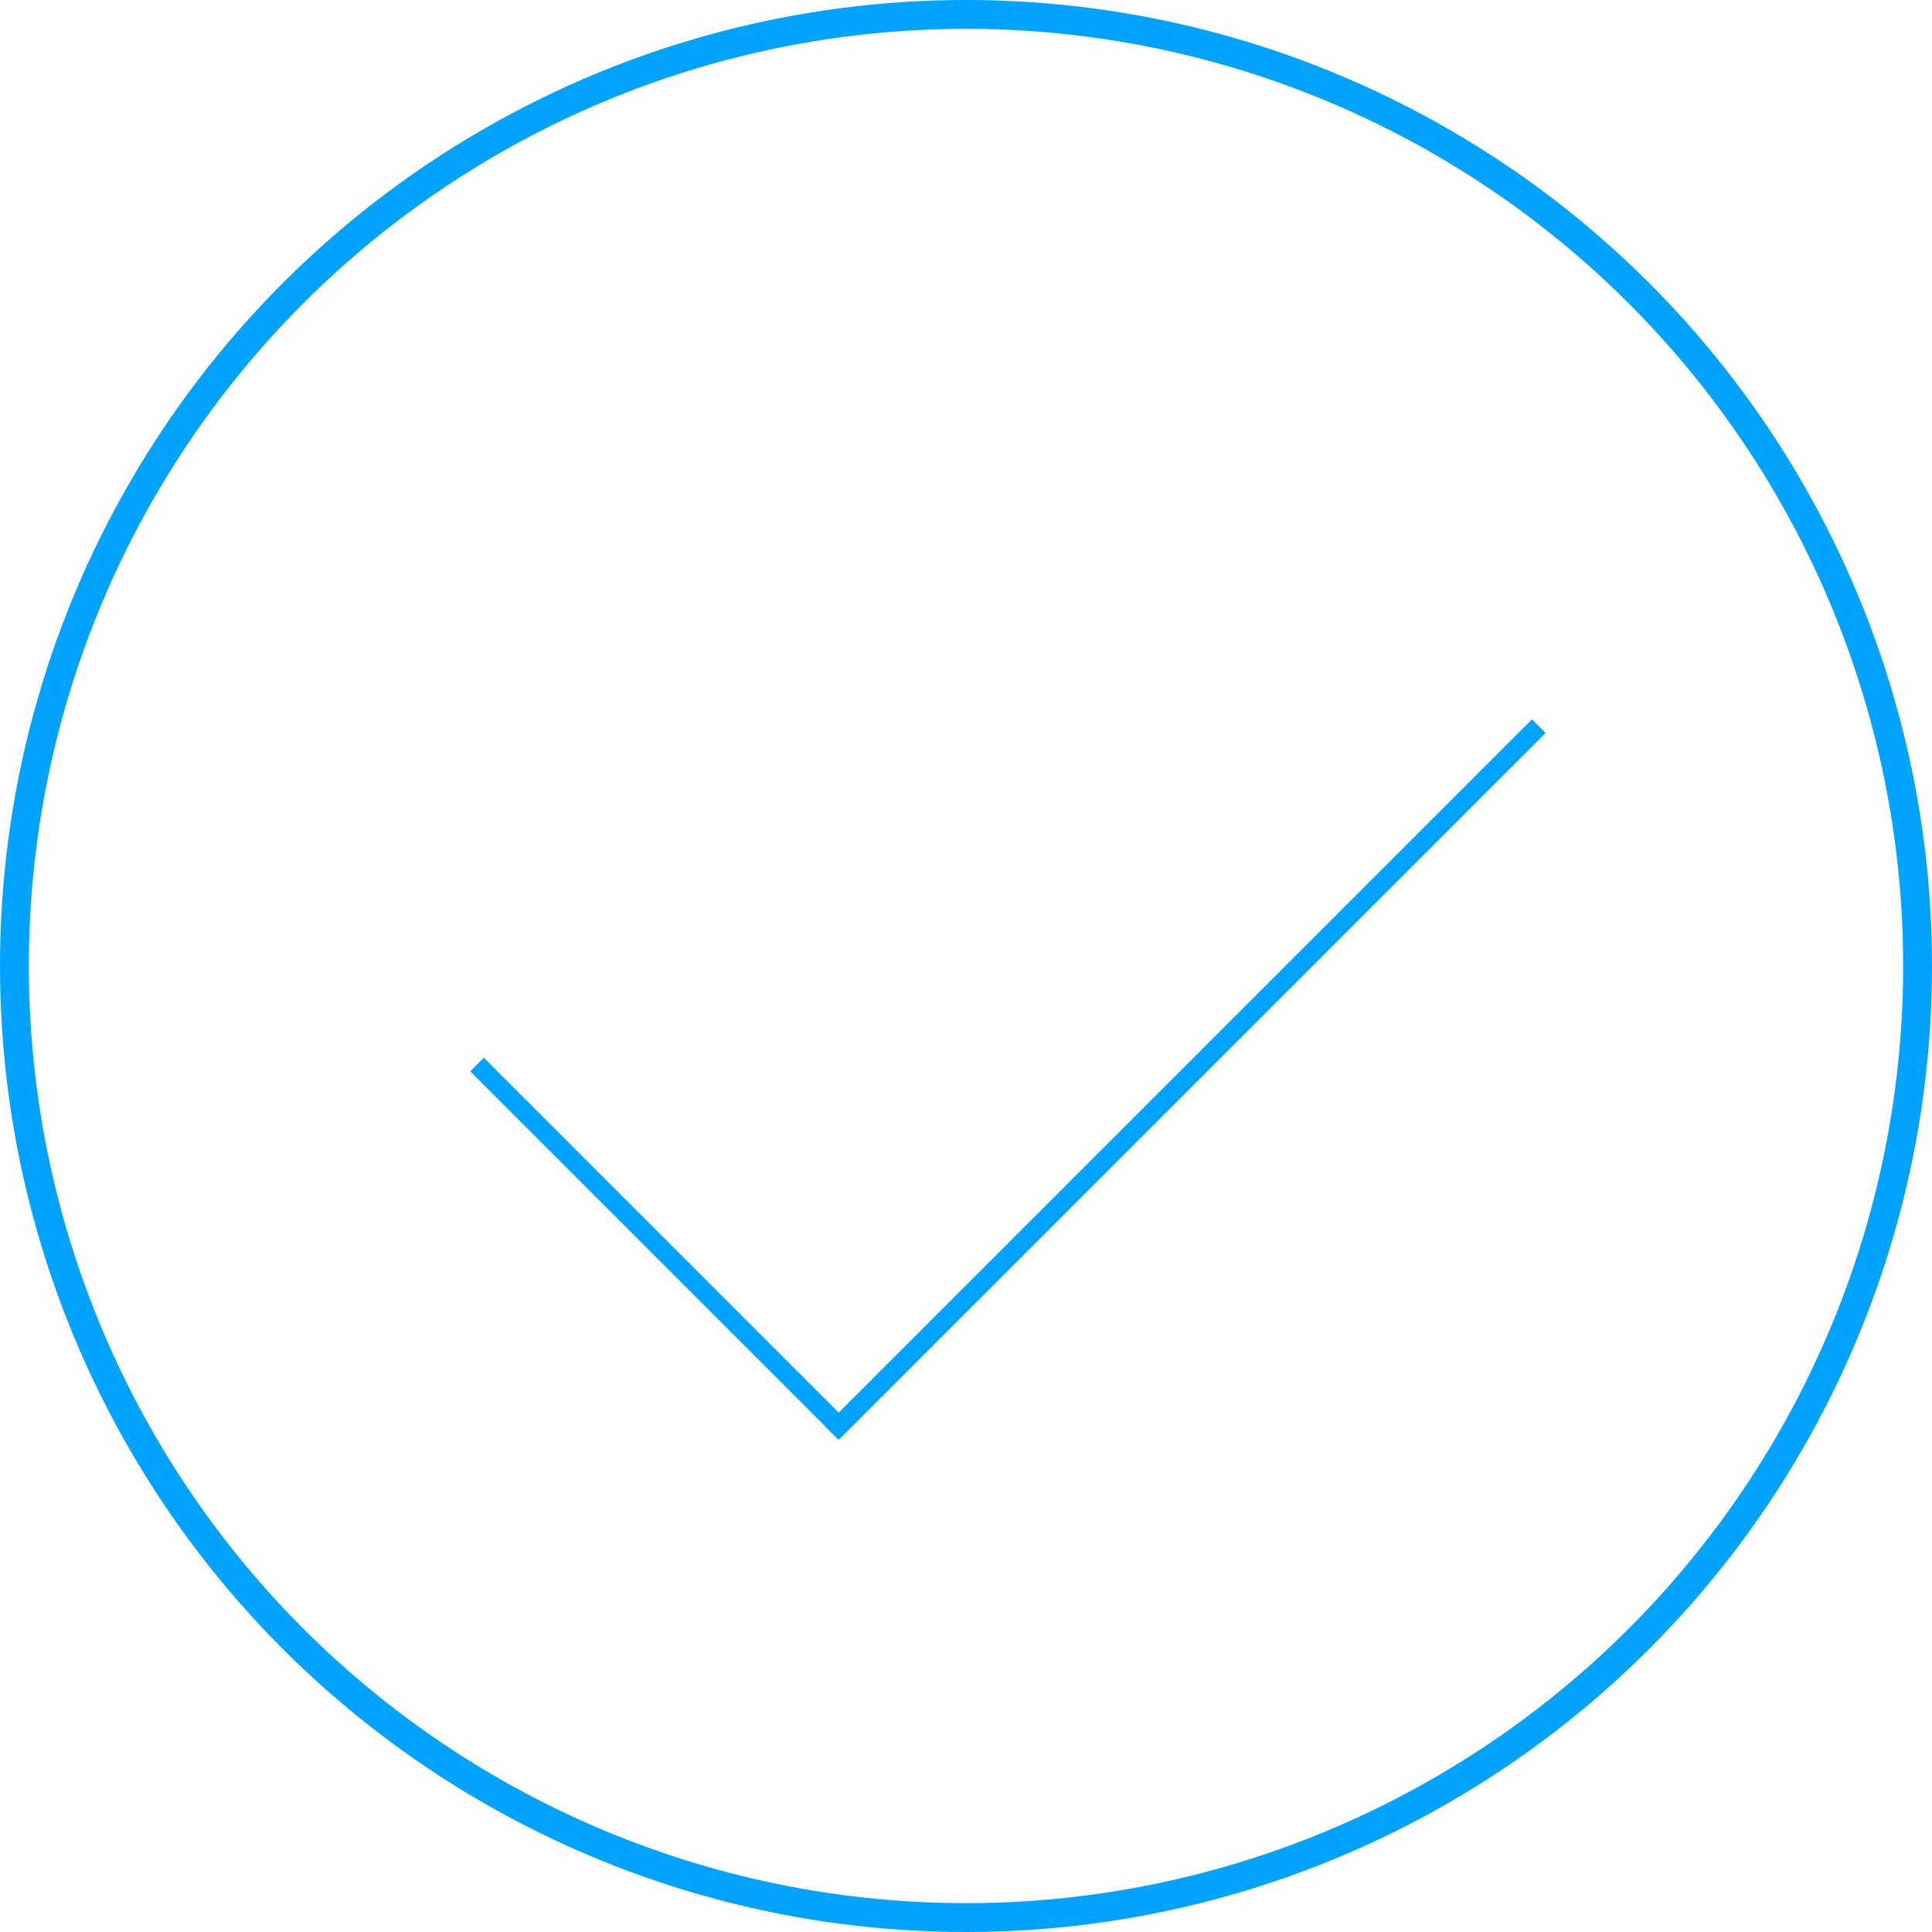 <?xml version="1.0" encoding="UTF-8"?>
<svg width="201px" height="201px" viewBox="0 0 201 201" version="1.1" xmlns="http://www.w3.org/2000/svg" xmlns:xlink="http://www.w3.org/1999/xlink">
    <!-- Generator: Sketch 46.2 (44496) - http://www.bohemiancoding.com/sketch -->
    <title>done</title>
    <desc>Created with Sketch.</desc>
    <defs></defs>
    <g id="UI" stroke="none" stroke-width="1" fill="none" fill-rule="evenodd">
        <g id="Graphics" transform="translate(-722, -293)">
            <g id="Graphics/done" transform="translate(722, 293)">
                <g id="done">
                    <circle id="Oval" stroke="#01A3FF" stroke-width="3" cx="100.5" cy="100.5" r="99"></circle>
                    <g id="Group" transform="translate(104.933, 93.468) rotate(-45) translate(-104.933, -93.468) translate(52.433, 65.968)" fill="#01A3FF">
                        <rect id="Rectangle-5" x="0.172" y="52.828" width="104" height="2"></rect>
                        <rect id="Rectangle-5" transform="translate(1.172, 27.616) rotate(-270) translate(-1.172, -27.616) " x="-25.828" y="26.616" width="54" height="2"></rect>
                    </g>
                </g>
            </g>
        </g>
    </g>
</svg>